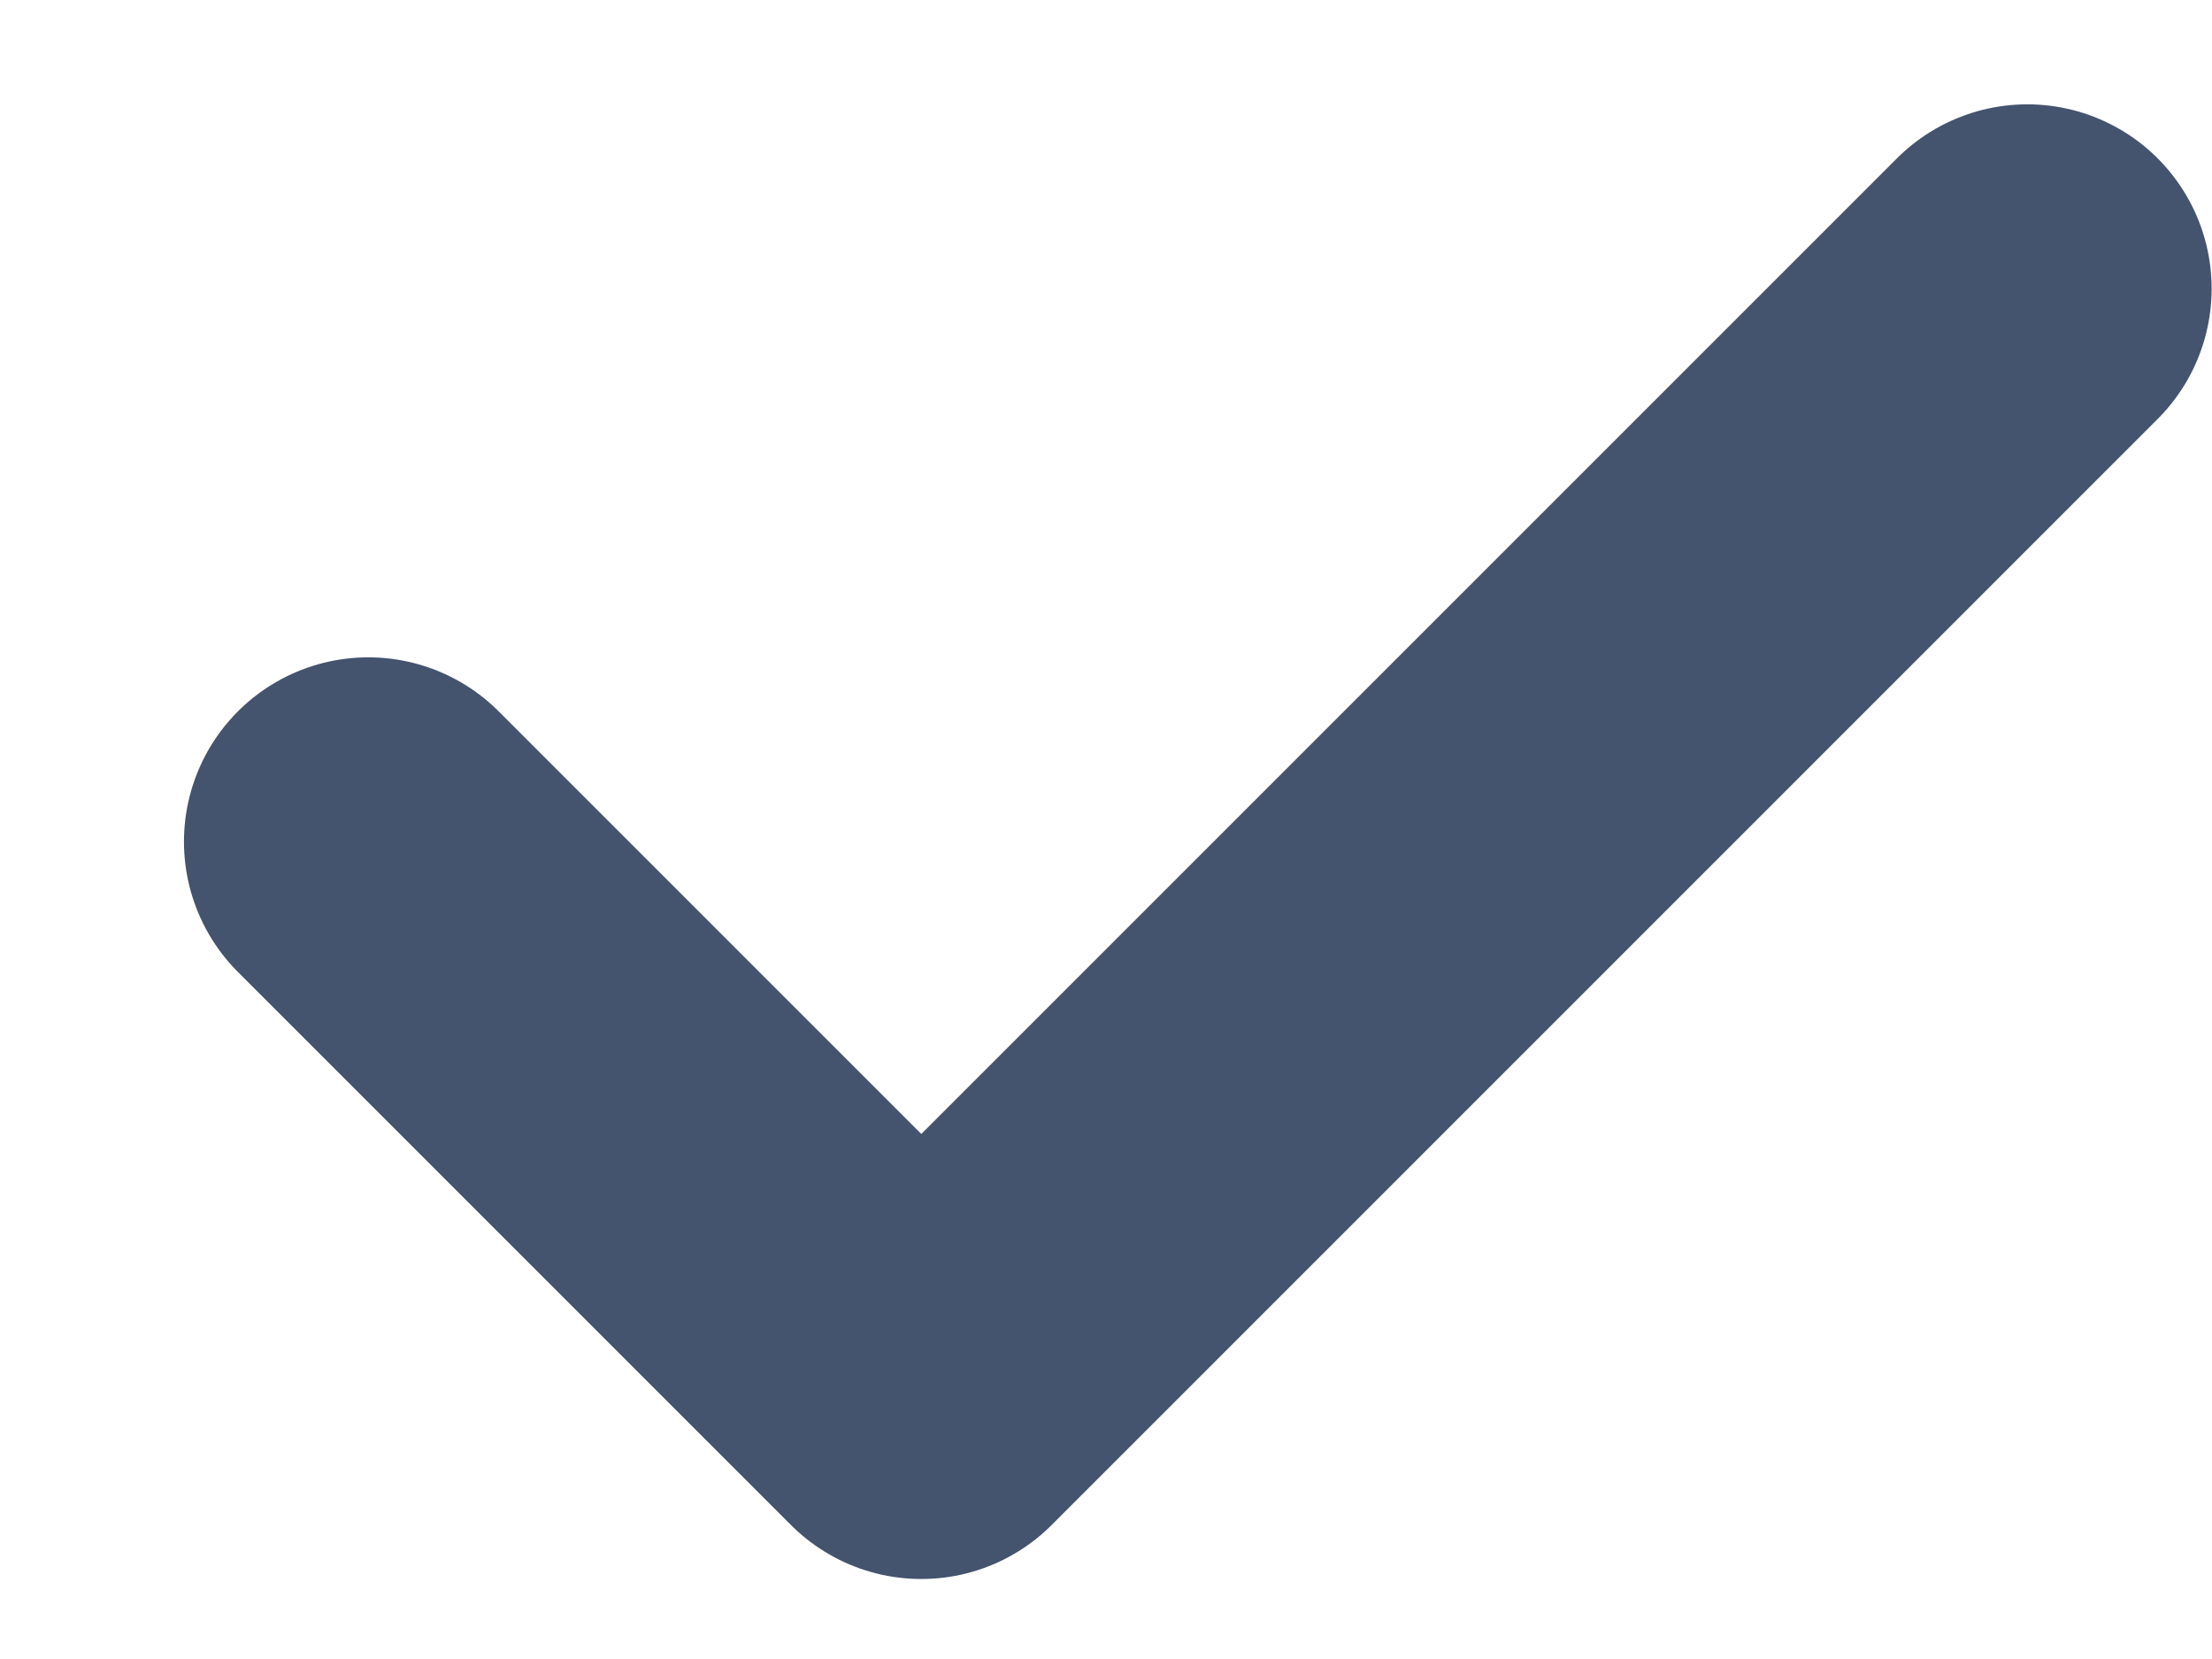<svg width="12" height="9" viewBox="0 0 12 9" fill="none" xmlns="http://www.w3.org/2000/svg">
<path d="M1.998 4.566L4.998 7.566L10.998 1.566" stroke="#44536E" stroke-width="2" stroke-linecap="round" stroke-linejoin="round"/>
</svg>
